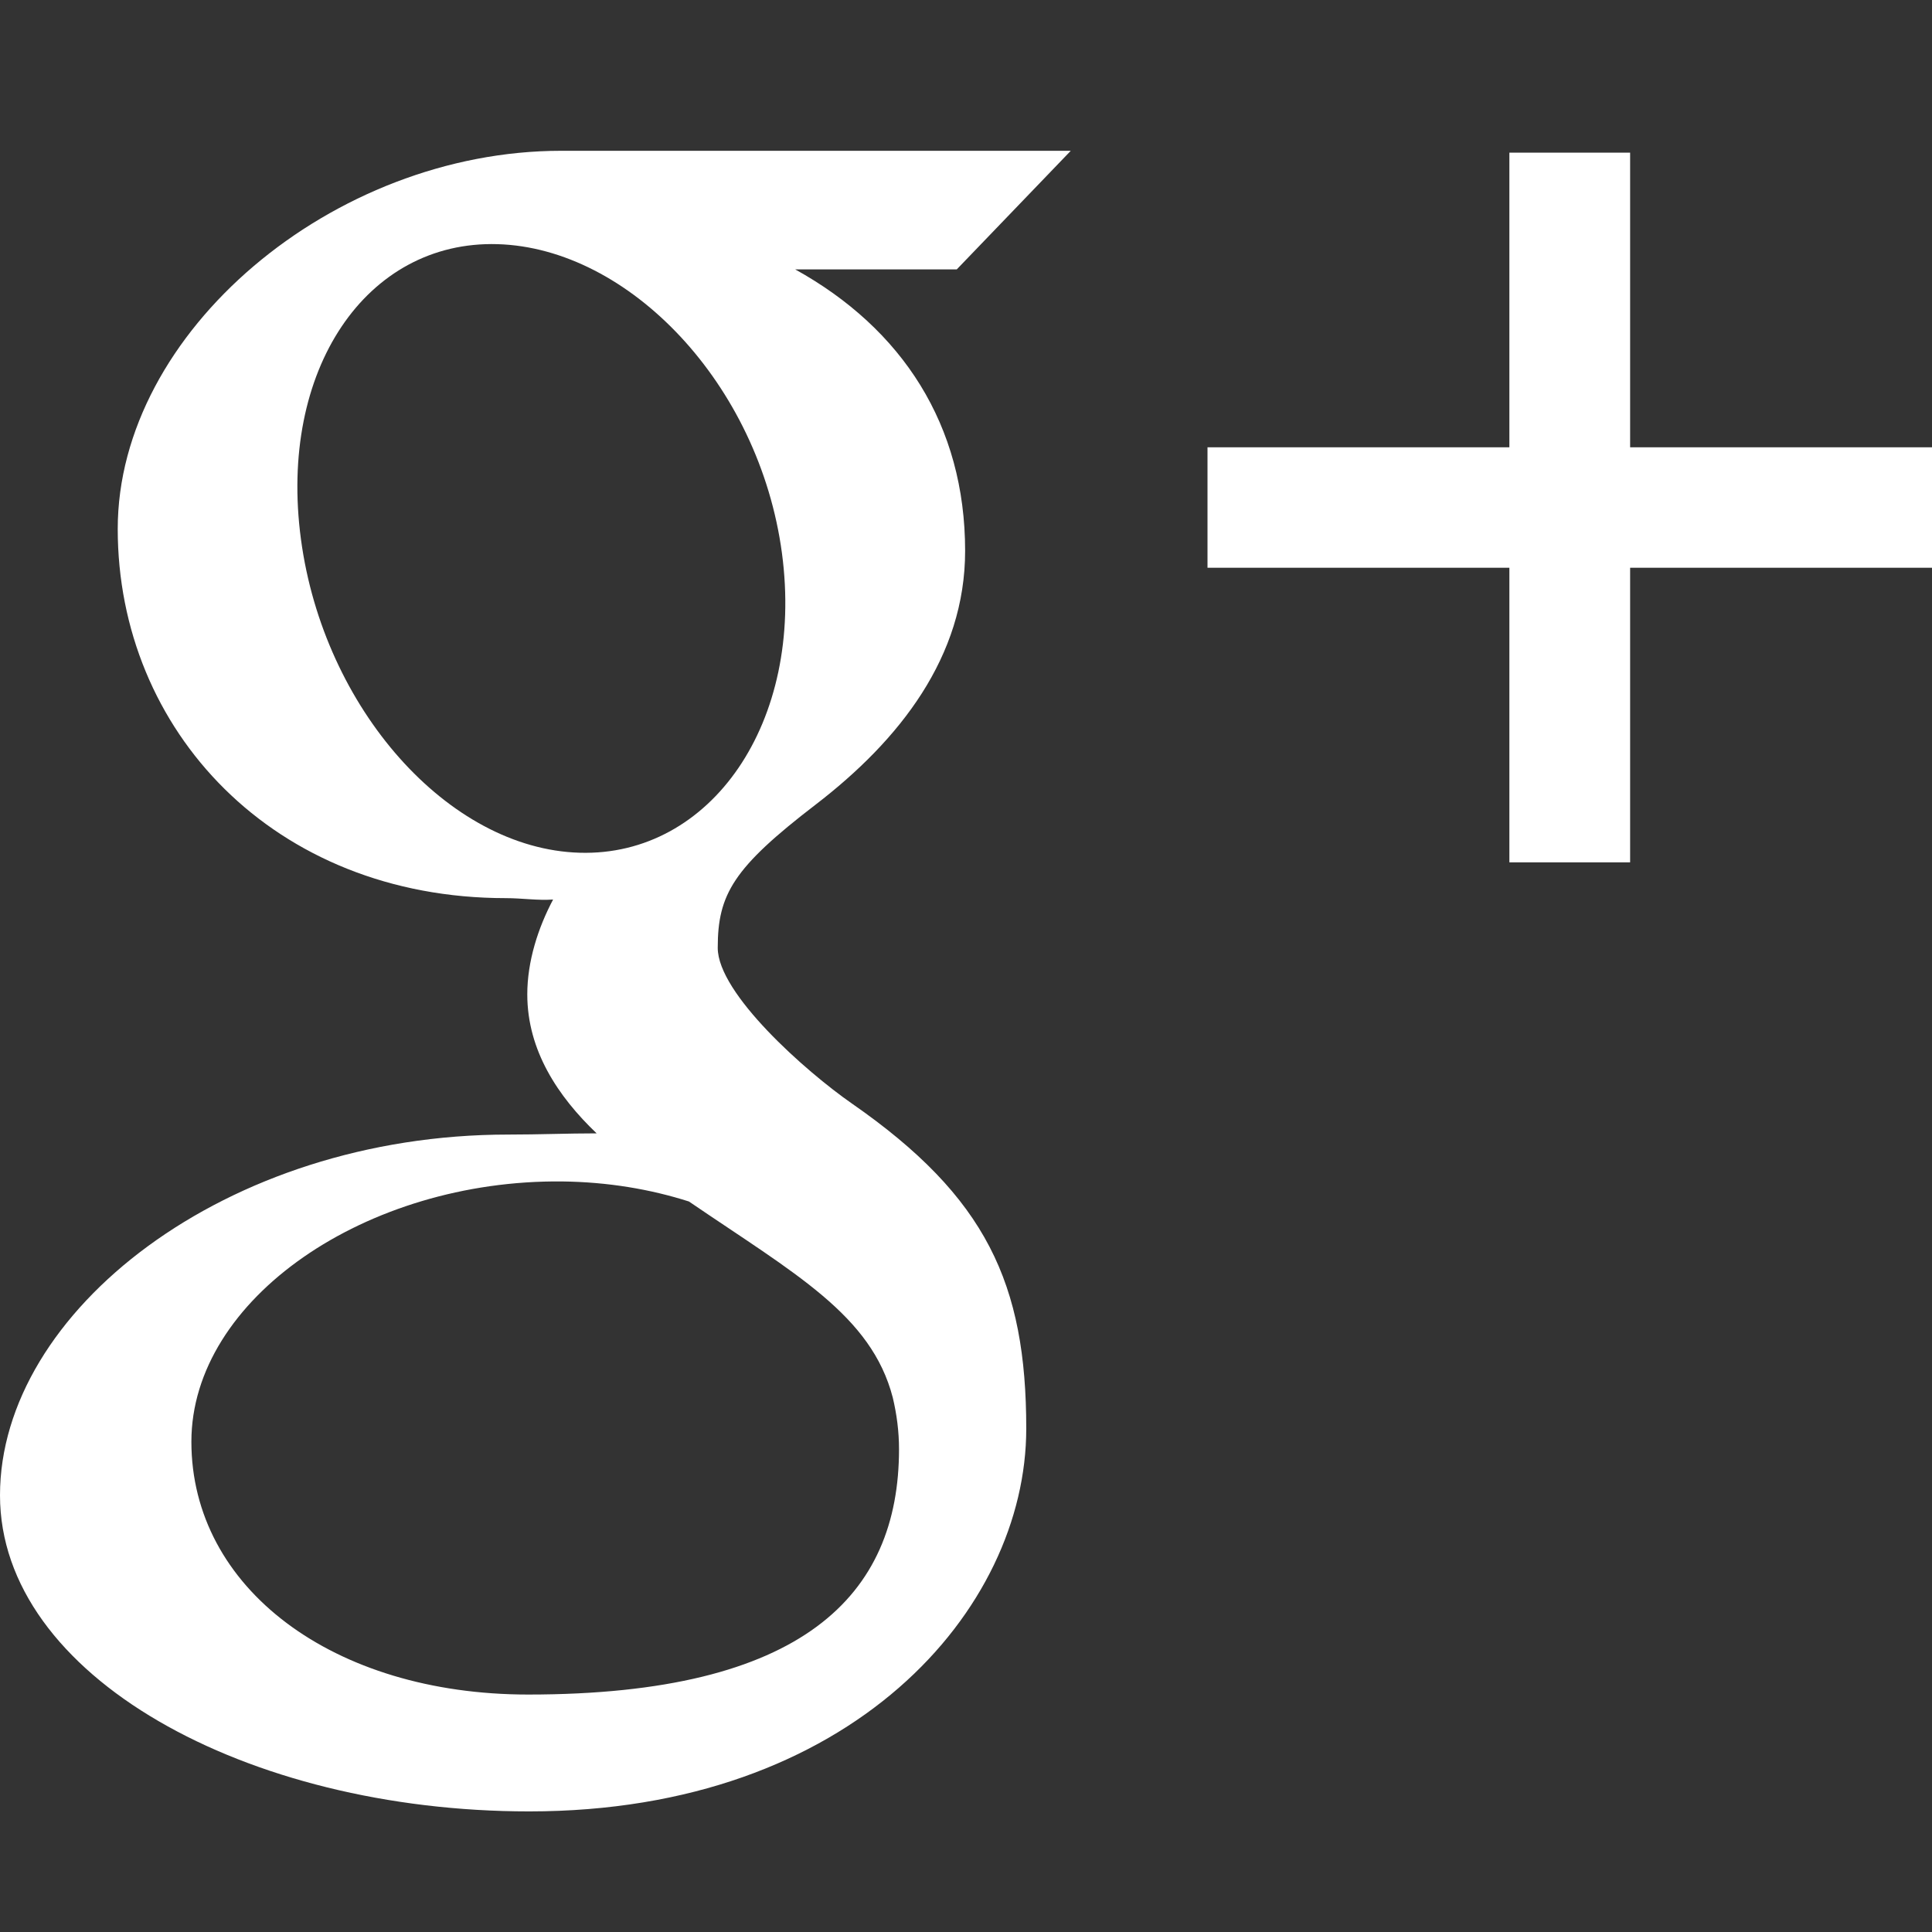 <?xml version="1.0" encoding="utf-8"?>
<!-- Generator: Adobe Illustrator 16.0.0, SVG Export Plug-In . SVG Version: 6.00 Build 0)  -->
<!DOCTYPE svg PUBLIC "-//W3C//DTD SVG 1.1//EN" "http://www.w3.org/Graphics/SVG/1.1/DTD/svg11.dtd">
<svg version="1.1" id="Layer_1" xmlns="http://www.w3.org/2000/svg" xmlns:xlink="http://www.w3.org/1999/xlink" x="0px" y="0px"
	 width="64px" height="64px" viewBox="0 0 64 64" enable-background="new 0 0 64 64" xml:space="preserve">
<rect x="0" y="0" width="64" height="64" fill="#333333" stroke="none"/>
<g id="google_plus_1_" enable-background="new    ">
	<g id="google_plus">
		<g>
			<path fill="#fff" d="M35.471,4.995c0,0-12.66,0-16.879,0C11.023,4.995,3.9,10.999,3.9,17.522c0,6.666,5.158,12.23,12.857,12.23
				c0.535,0,1.055,0.083,1.565,0.046c-0.498,0.94-0.855,2.045-0.855,3.142c0,1.854,1.014,3.379,2.297,4.604
				c-0.969,0-1.904,0.04-2.926,0.04C7.465,37.584,0,43.452,0,49.533c0,5.986,8.158,10.472,17.533,10.472
				c10.686,0,16.463-6.688,16.463-12.678c0-4.8-1.318-7.675-5.777-10.772c-1.525-1.06-4.443-3.642-4.443-5.157
				c0-1.776,0.518-2.653,3.24-4.742c2.791-2.143,4.955-4.903,4.955-8.407c0-4.17-2.08-7.36-5.629-9.325h5.352L35.471,4.995z
				 M29.574,46.295c0.133,0.557,0.207,1.128,0.207,1.711c0,4.838-3.176,8.128-12.283,8.128c-6.478,0-11.158-3.536-11.158-8.375
				c0-4.741,5.805-8.69,12.283-8.622c1.512,0.018,2.92,0.256,4.199,0.664C26.34,42.201,28.862,43.559,29.574,46.295z M19.201,28.248
				c-4.349-0.126-8.482-4.778-9.232-10.387c-0.752-5.609,2.164-9.9,6.512-9.773c4.349,0.127,8.67,4.629,9.422,10.236
				C26.652,23.934,23.547,28.377,19.201,28.248z M54,14.817v-9.76h-4v9.76H40v3.99h10v9.76h4v-9.76h10v-3.99H54L54,14.817z"/>
		</g>
	</g>
</g>
</svg>

